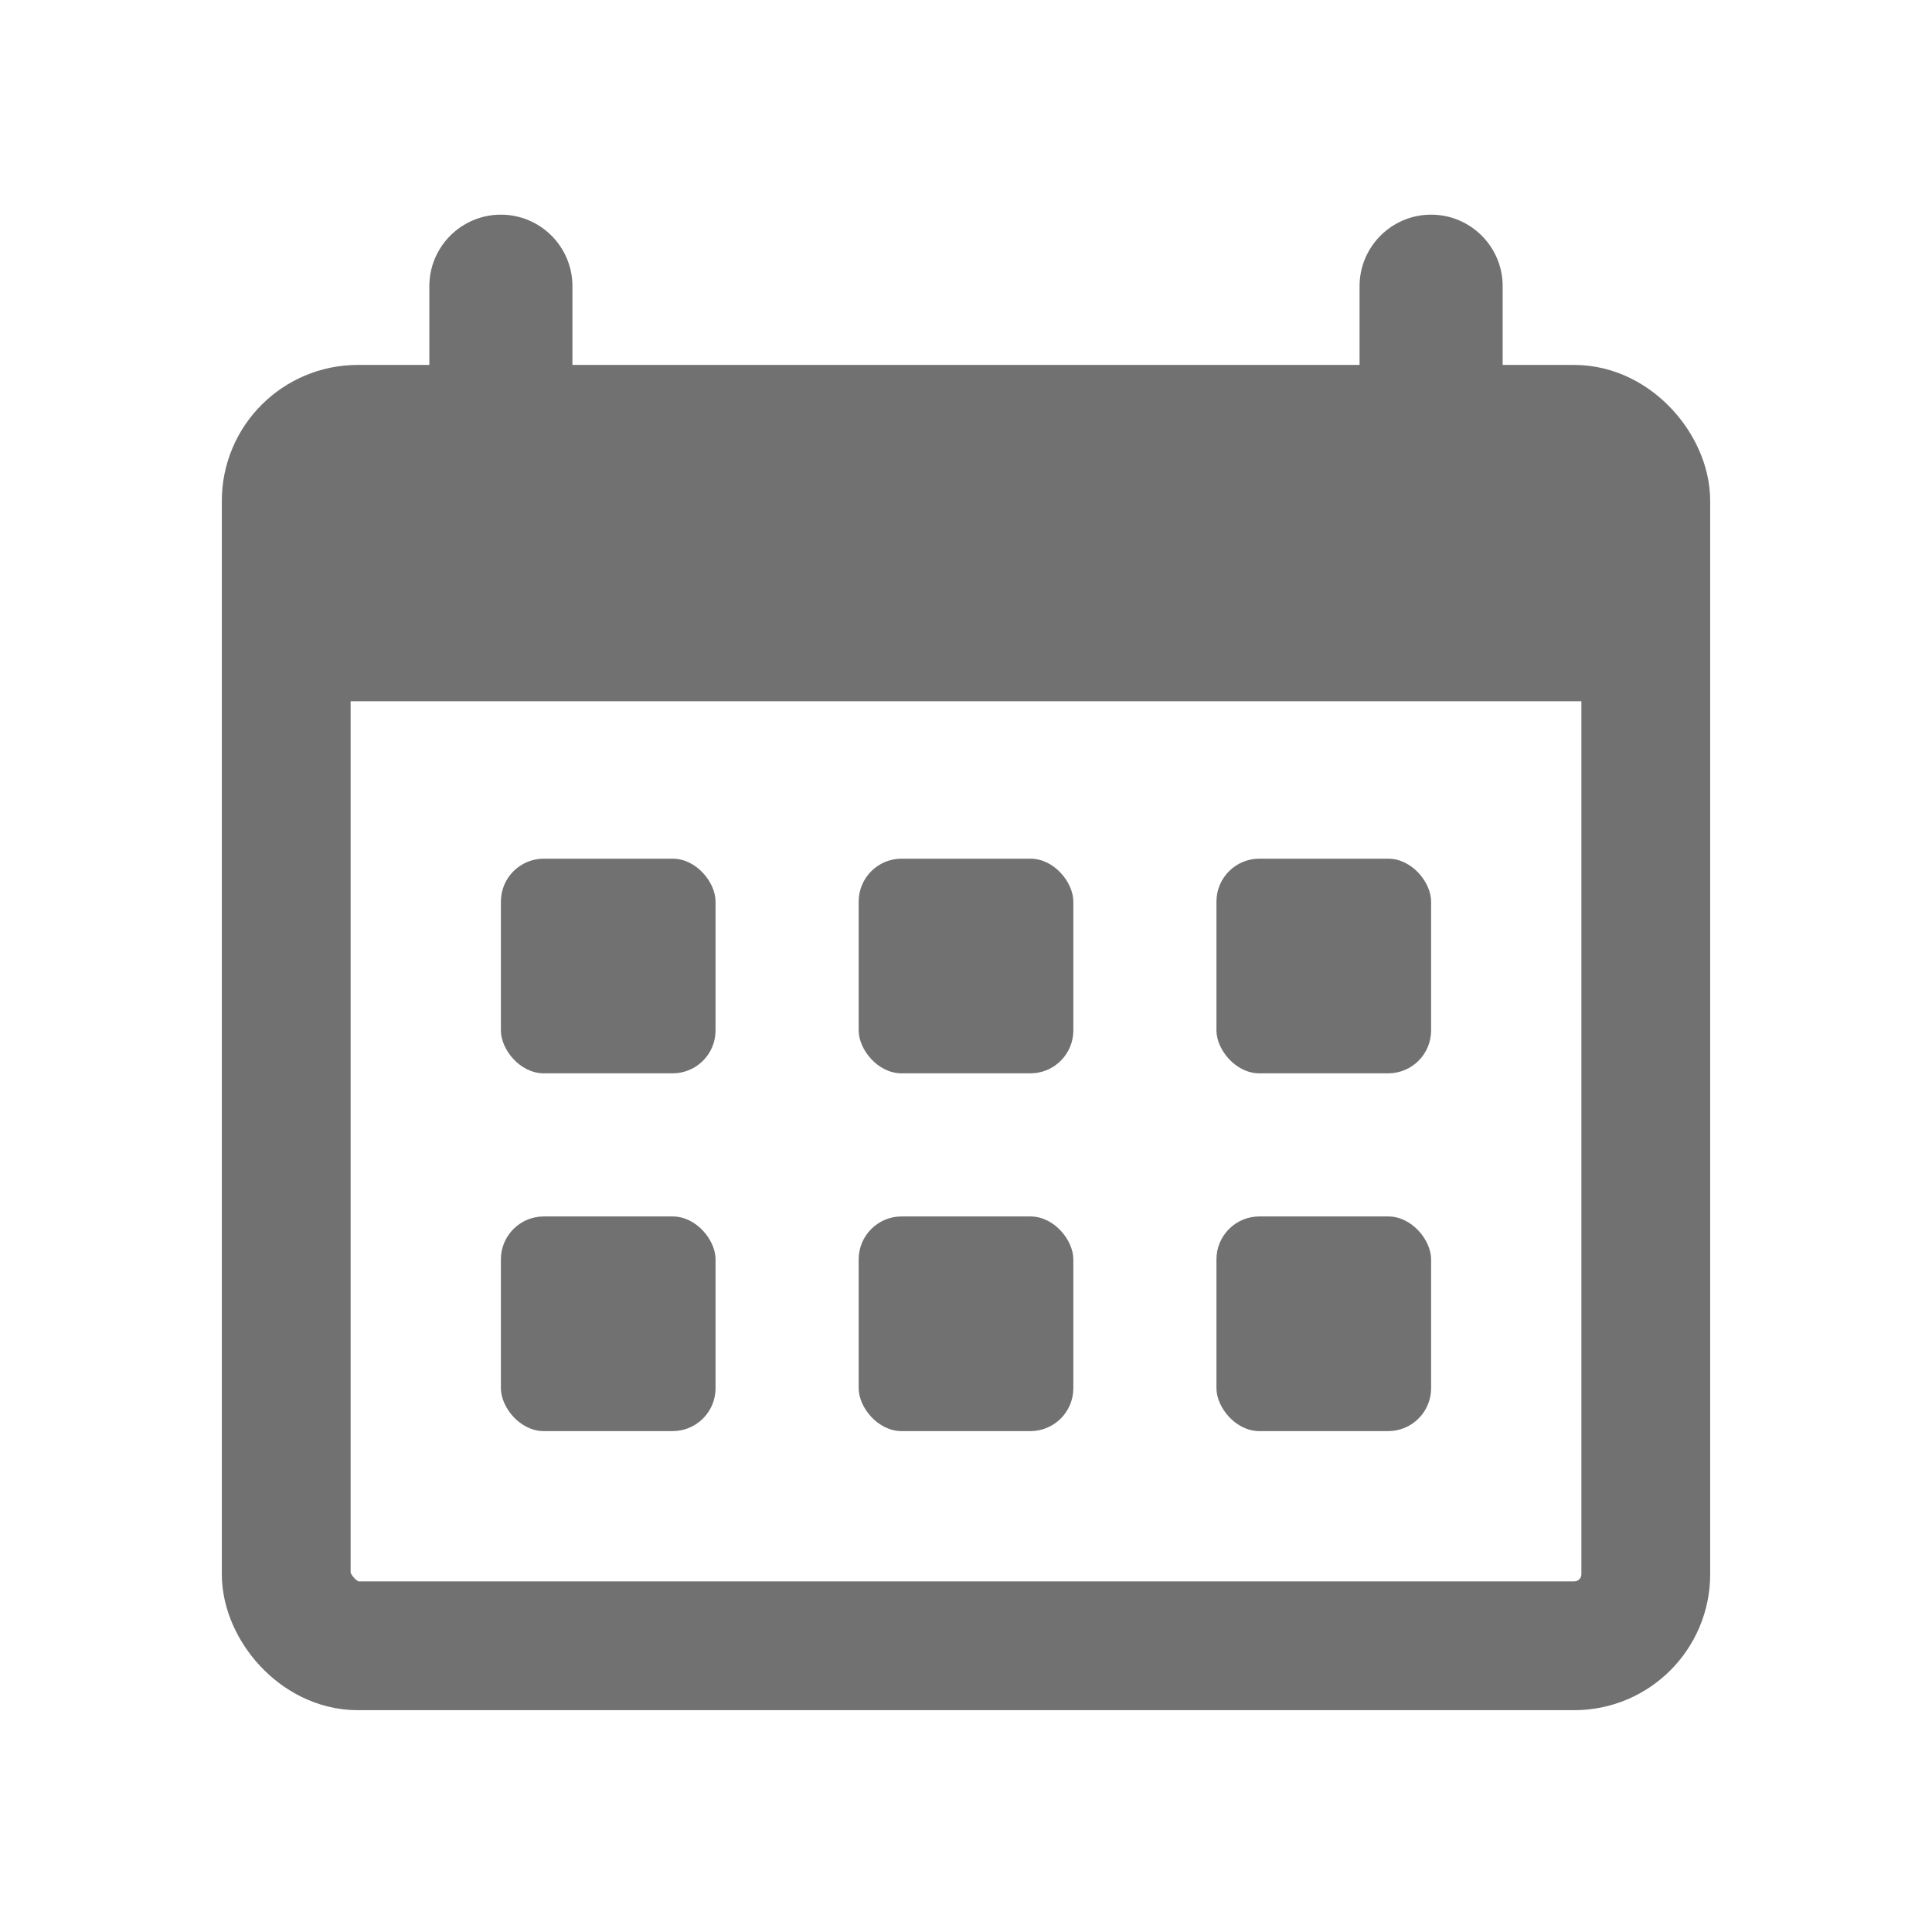 <svg width="27" height="27" viewBox="0 0 27 27" fill="none" xmlns="http://www.w3.org/2000/svg">
<rect x="4" y="6" width="19" height="17" rx="1" stroke="#717171" stroke-width="1.8"/>
<path d="M4 7C4 6.448 4.448 6 5 6H22C22.552 6 23 6.448 23 7V9H4V7Z" fill="#717171"/>
<path d="M23 9V9.8H23.8V9H23ZM4 9H3.2V9.8H4V9ZM5 6.8H22V5.2H5V6.8ZM22.2 7V9H23.8V7H22.2ZM23 8.2H4V9.8H23V8.2ZM4.8 9V7H3.2V9H4.8ZM22 6.8C22.11 6.8 22.2 6.89 22.2 7H23.8C23.8 6.006 22.994 5.2 22 5.2V6.8ZM5 5.2C4.006 5.2 3.2 6.006 3.2 7H4.8C4.8 6.89 4.89 6.8 5 6.8V5.2Z" fill="#717171"/>
<path d="M8 4C8 3.448 7.552 3 7 3C6.448 3 6 3.448 6 4H8ZM6 7C6 7.552 6.448 8 7 8C7.552 8 8 7.552 8 7H6ZM6 4V7H8V4H6Z" fill="#717171"/>
<path d="M21 4C21 3.448 20.552 3 20 3C19.448 3 19 3.448 19 4H21ZM19 7C19 7.552 19.448 8 20 8C20.552 8 21 7.552 21 7H19ZM19 4V7H21V4H19Z" fill="#717171"/>
<rect x="7" y="12" width="3" height="3" rx="0.6" fill="#717171"/>
<rect x="7" y="17" width="3" height="3" rx="0.6" fill="#717171"/>
<rect x="12" y="12" width="3" height="3" rx="0.6" fill="#717171"/>
<rect x="12" y="17" width="3" height="3" rx="0.6" fill="#717171"/>
<rect x="17" y="12" width="3" height="3" rx="0.6" fill="#717171"/>
<rect x="17" y="17" width="3" height="3" rx="0.6" fill="#717171"/>
</svg>
